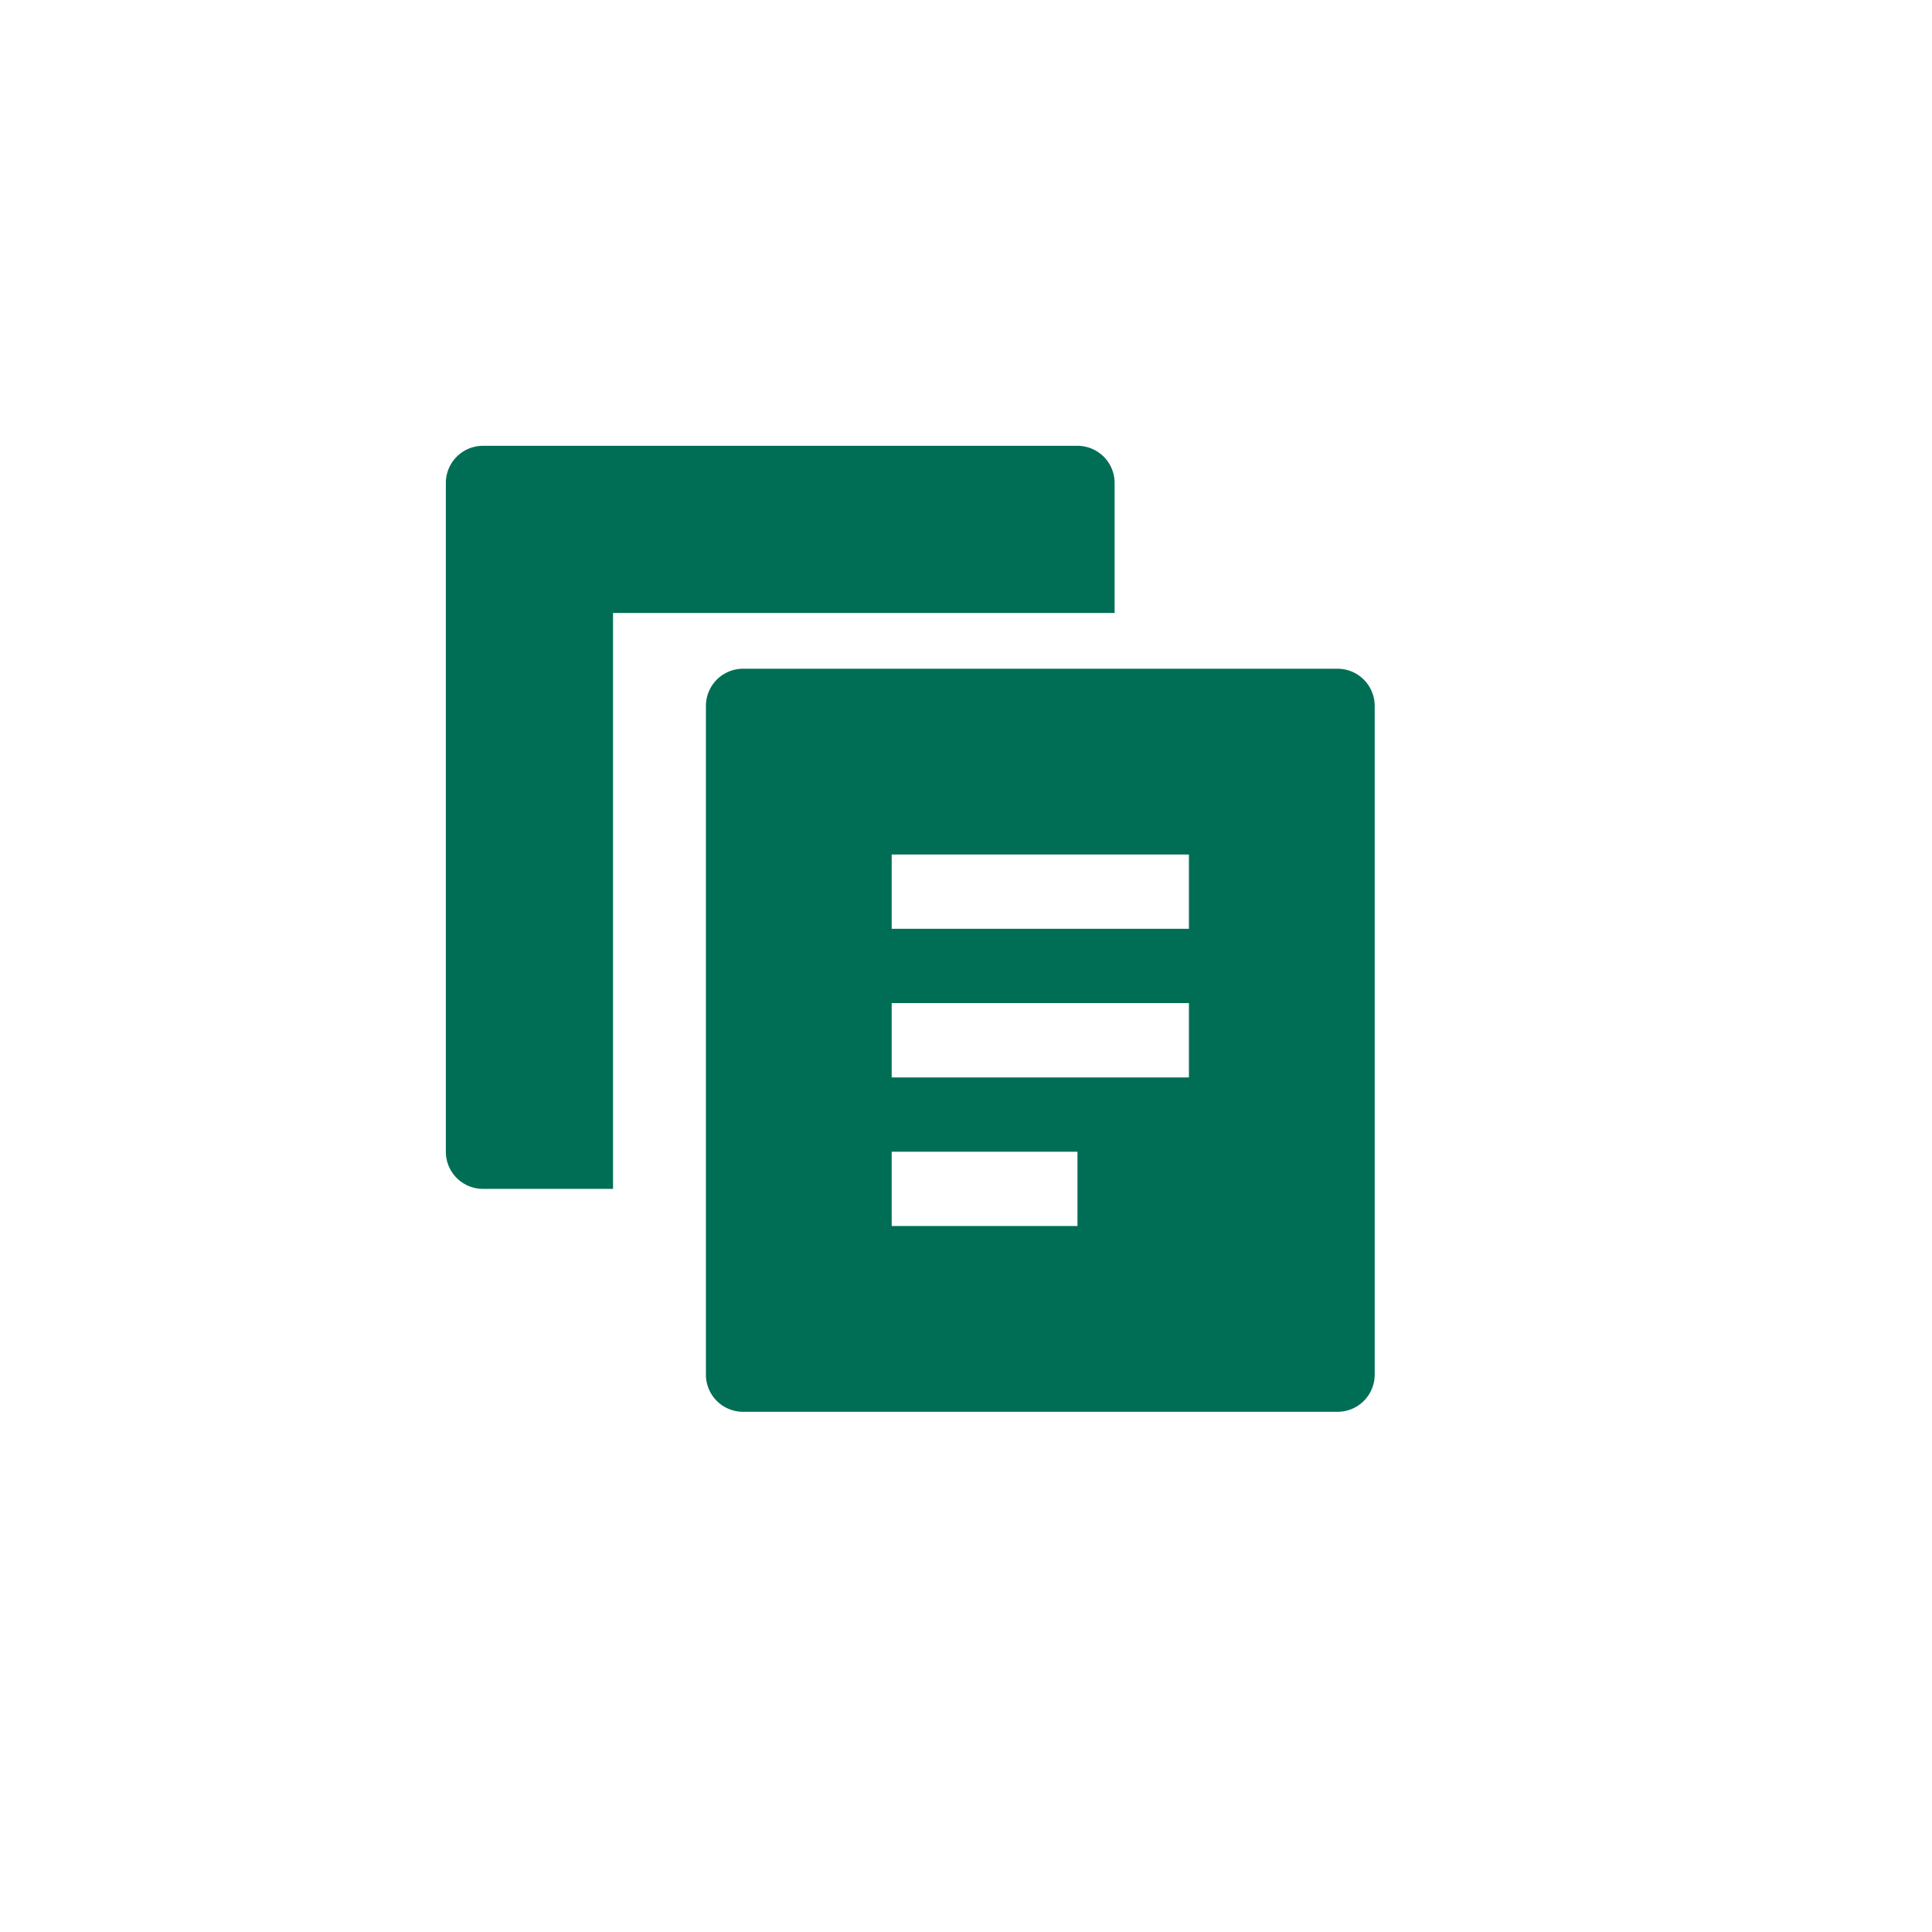 <svg id="Manage_Test_Assessments" data-name="Manage Test Assessments" xmlns="http://www.w3.org/2000/svg" width="52" height="52" viewBox="0 0 52 52">
  <rect id="Rectangle_2437" data-name="Rectangle 2437" width="52" height="52" rx="10" fill="rgba(0,110,85,0.1)" opacity="0"/>
  <g id="file-list-2-fill" transform="translate(16 15.999)">
    <path id="Subtraction_6" data-name="Subtraction 6" d="M15886.5,7262h-3.5a1,1,0,0,1-1-1v-18a1,1,0,0,1,1-1h16a1,1,0,0,1,1,1v3.5h-13.5V7262Z" transform="translate(-15886 -7246)" fill="#006e55"/>
    <path id="Path_2047" data-name="Path 2047" d="M0,0H24V24H0Z" fill="none"/>
    <path id="Path_2048" data-name="Path 2048" d="M20,22H4a1,1,0,0,1-1-1V3A1,1,0,0,1,4,2H20a1,1,0,0,1,1,1V21A1,1,0,0,1,20,22ZM8,7V9h8V7Zm0,4v2h8V11Zm0,4v2h5V15Z" fill="#006e55"/>
  </g>
</svg>
